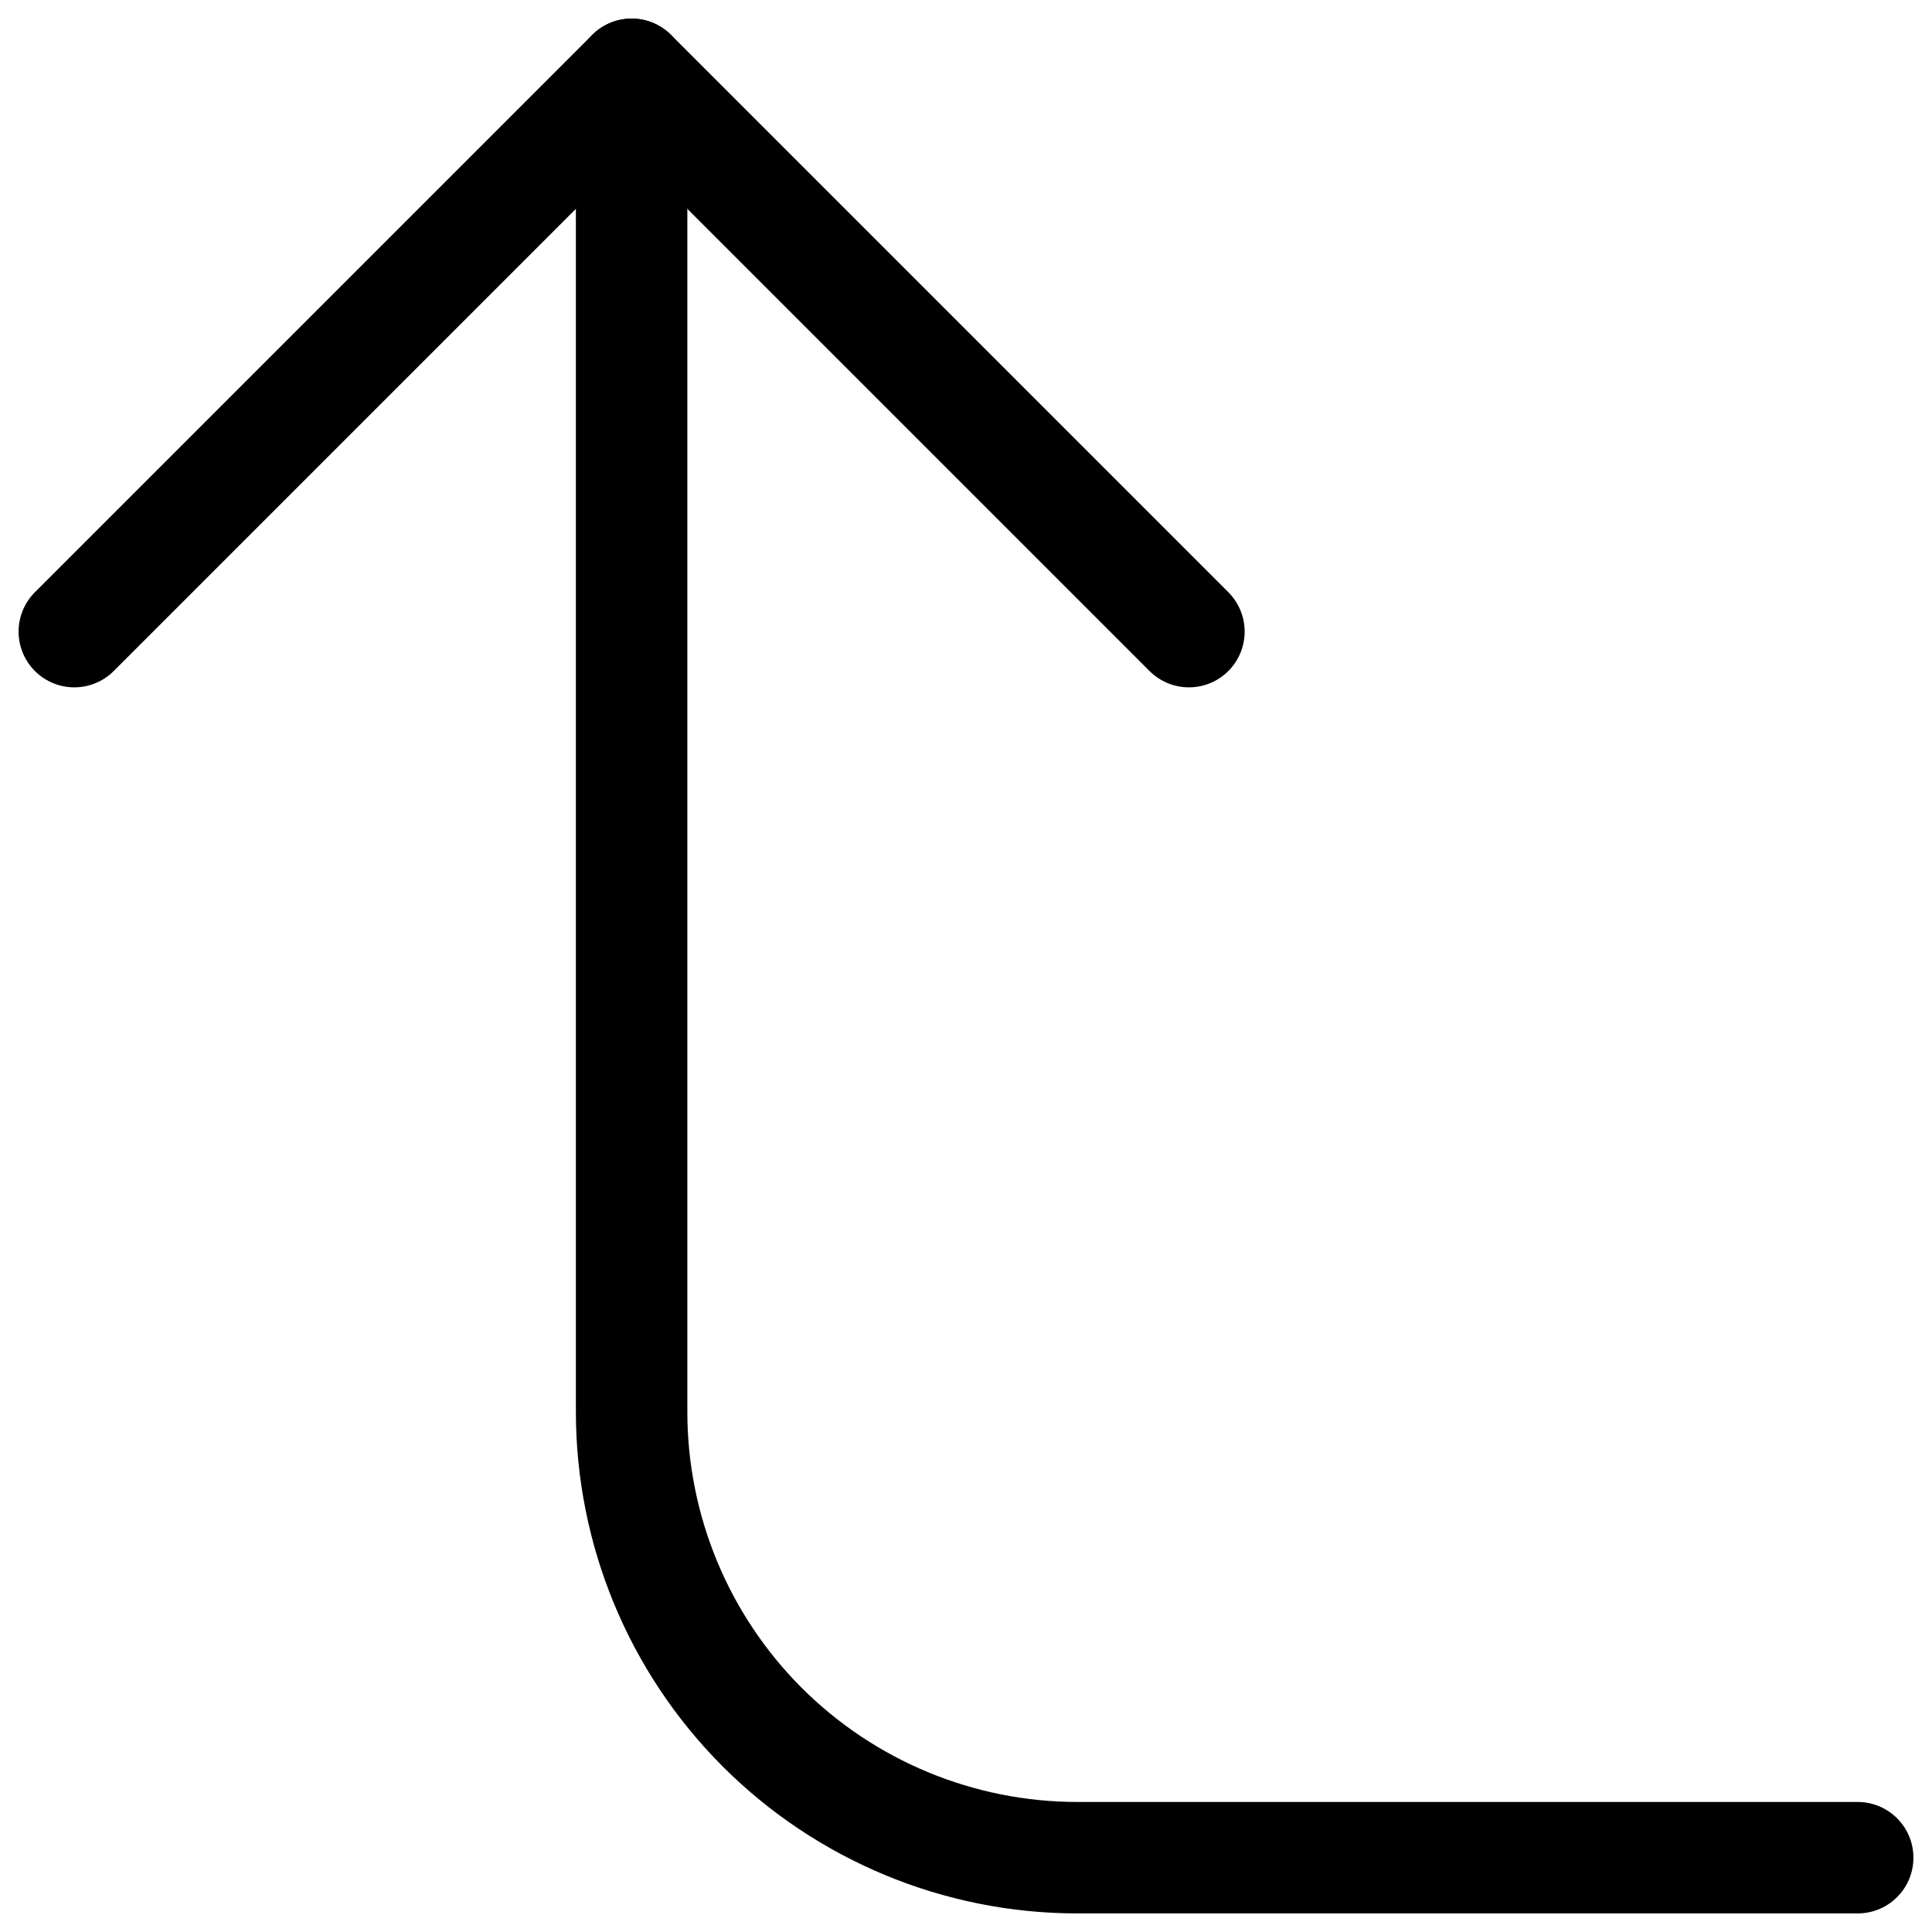 <svg width="26" height="26" viewBox="0 0 26 26" fill="none" xmlns="http://www.w3.org/2000/svg">
<path d="M16 8.5L8.5 1L1 8.5" stroke="black" stroke-width="1.5" stroke-linecap="round" stroke-linejoin="round"/>
<path d="M25 25H14.5C12.909 25 11.383 24.368 10.257 23.243C9.132 22.117 8.5 20.591 8.5 19V1" stroke="black" stroke-width="1.5" stroke-linecap="round" stroke-linejoin="round"/>
</svg>
